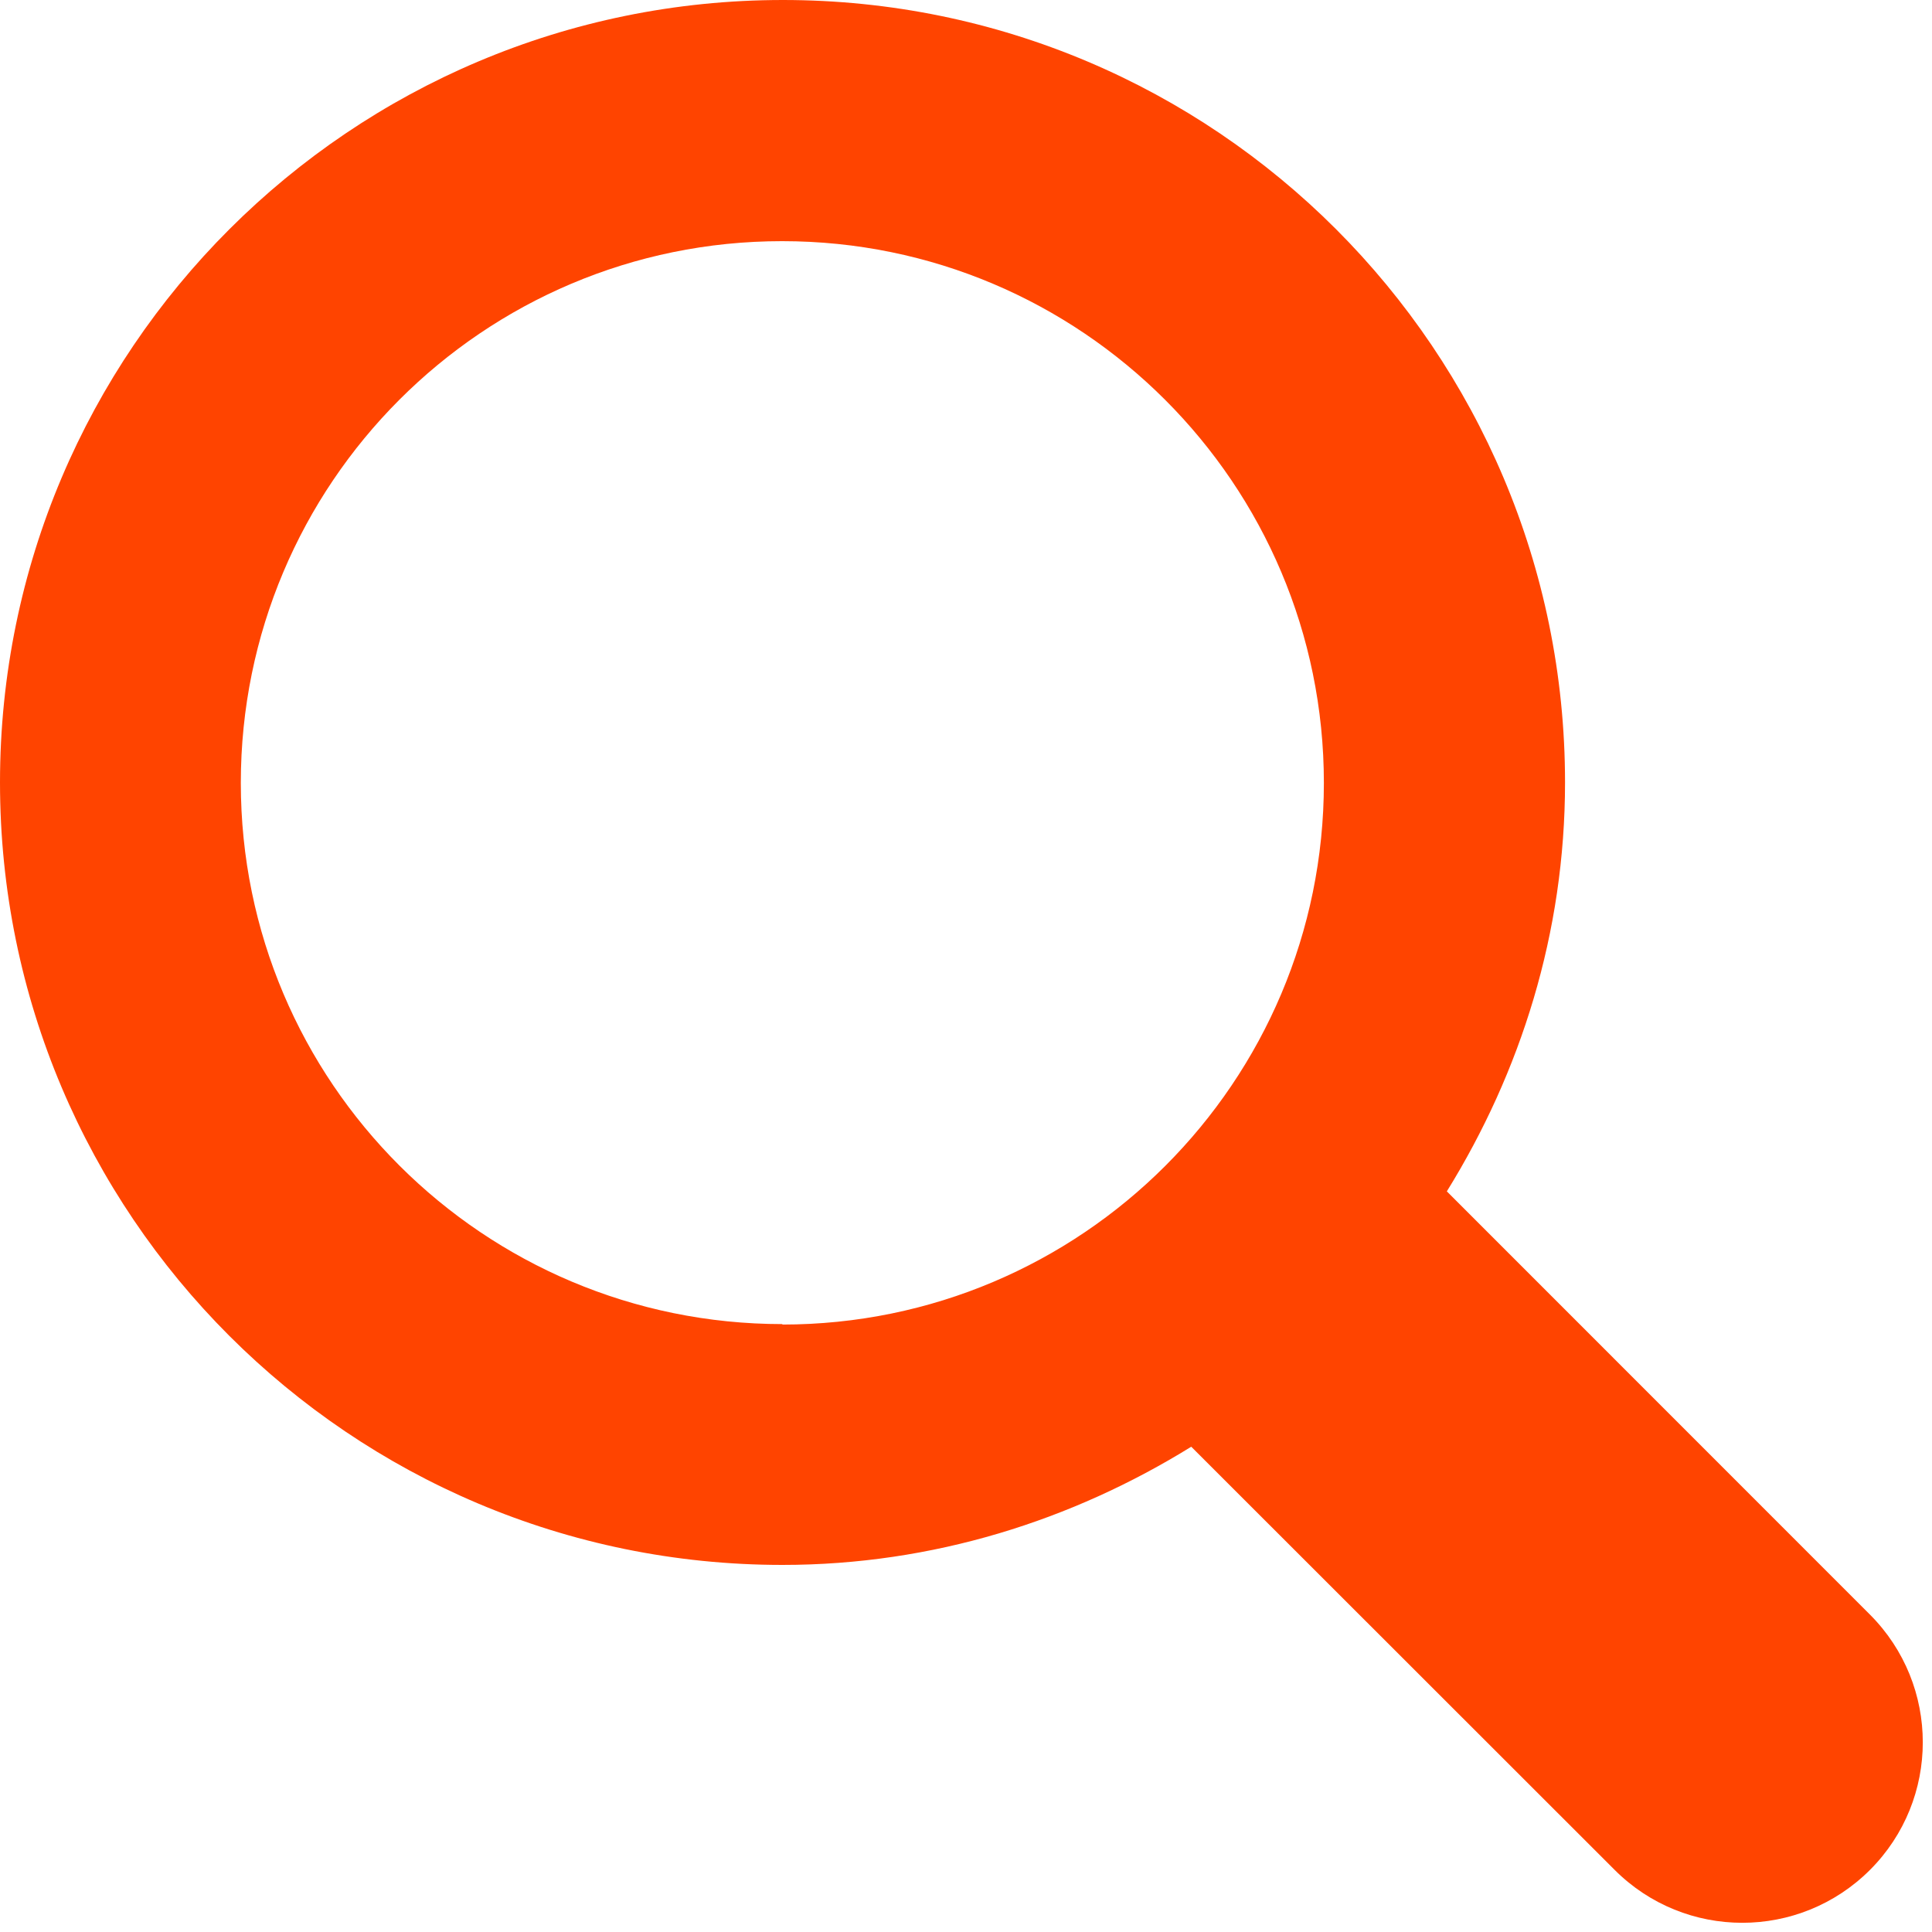 <svg xmlns="http://www.w3.org/2000/svg" width="17" height="17" viewBox="15.5 15.5 17 17"><path fill="#F40" d="M31.954 29.707l-3.723-3.724c.65-1.05 1.04-2.274 1.04-3.598 0-3.803-3.08-6.885-6.882-6.885S15.5 18.583 15.5 22.385c0 3.802 3.083 6.885 6.885 6.885 1.324 0 2.55-.392 3.597-1.04l3.726 3.724c.62.62 1.625.62 2.246 0 .62-.62.62-1.626 0-2.247zm-9.568-2.556c-2.632 0-4.767-2.13-4.767-4.762s2.13-4.767 4.763-4.767c2.632 0 4.767 2.135 4.767 4.767 0 2.633-2.134 4.766-4.766 4.766z"/></svg>